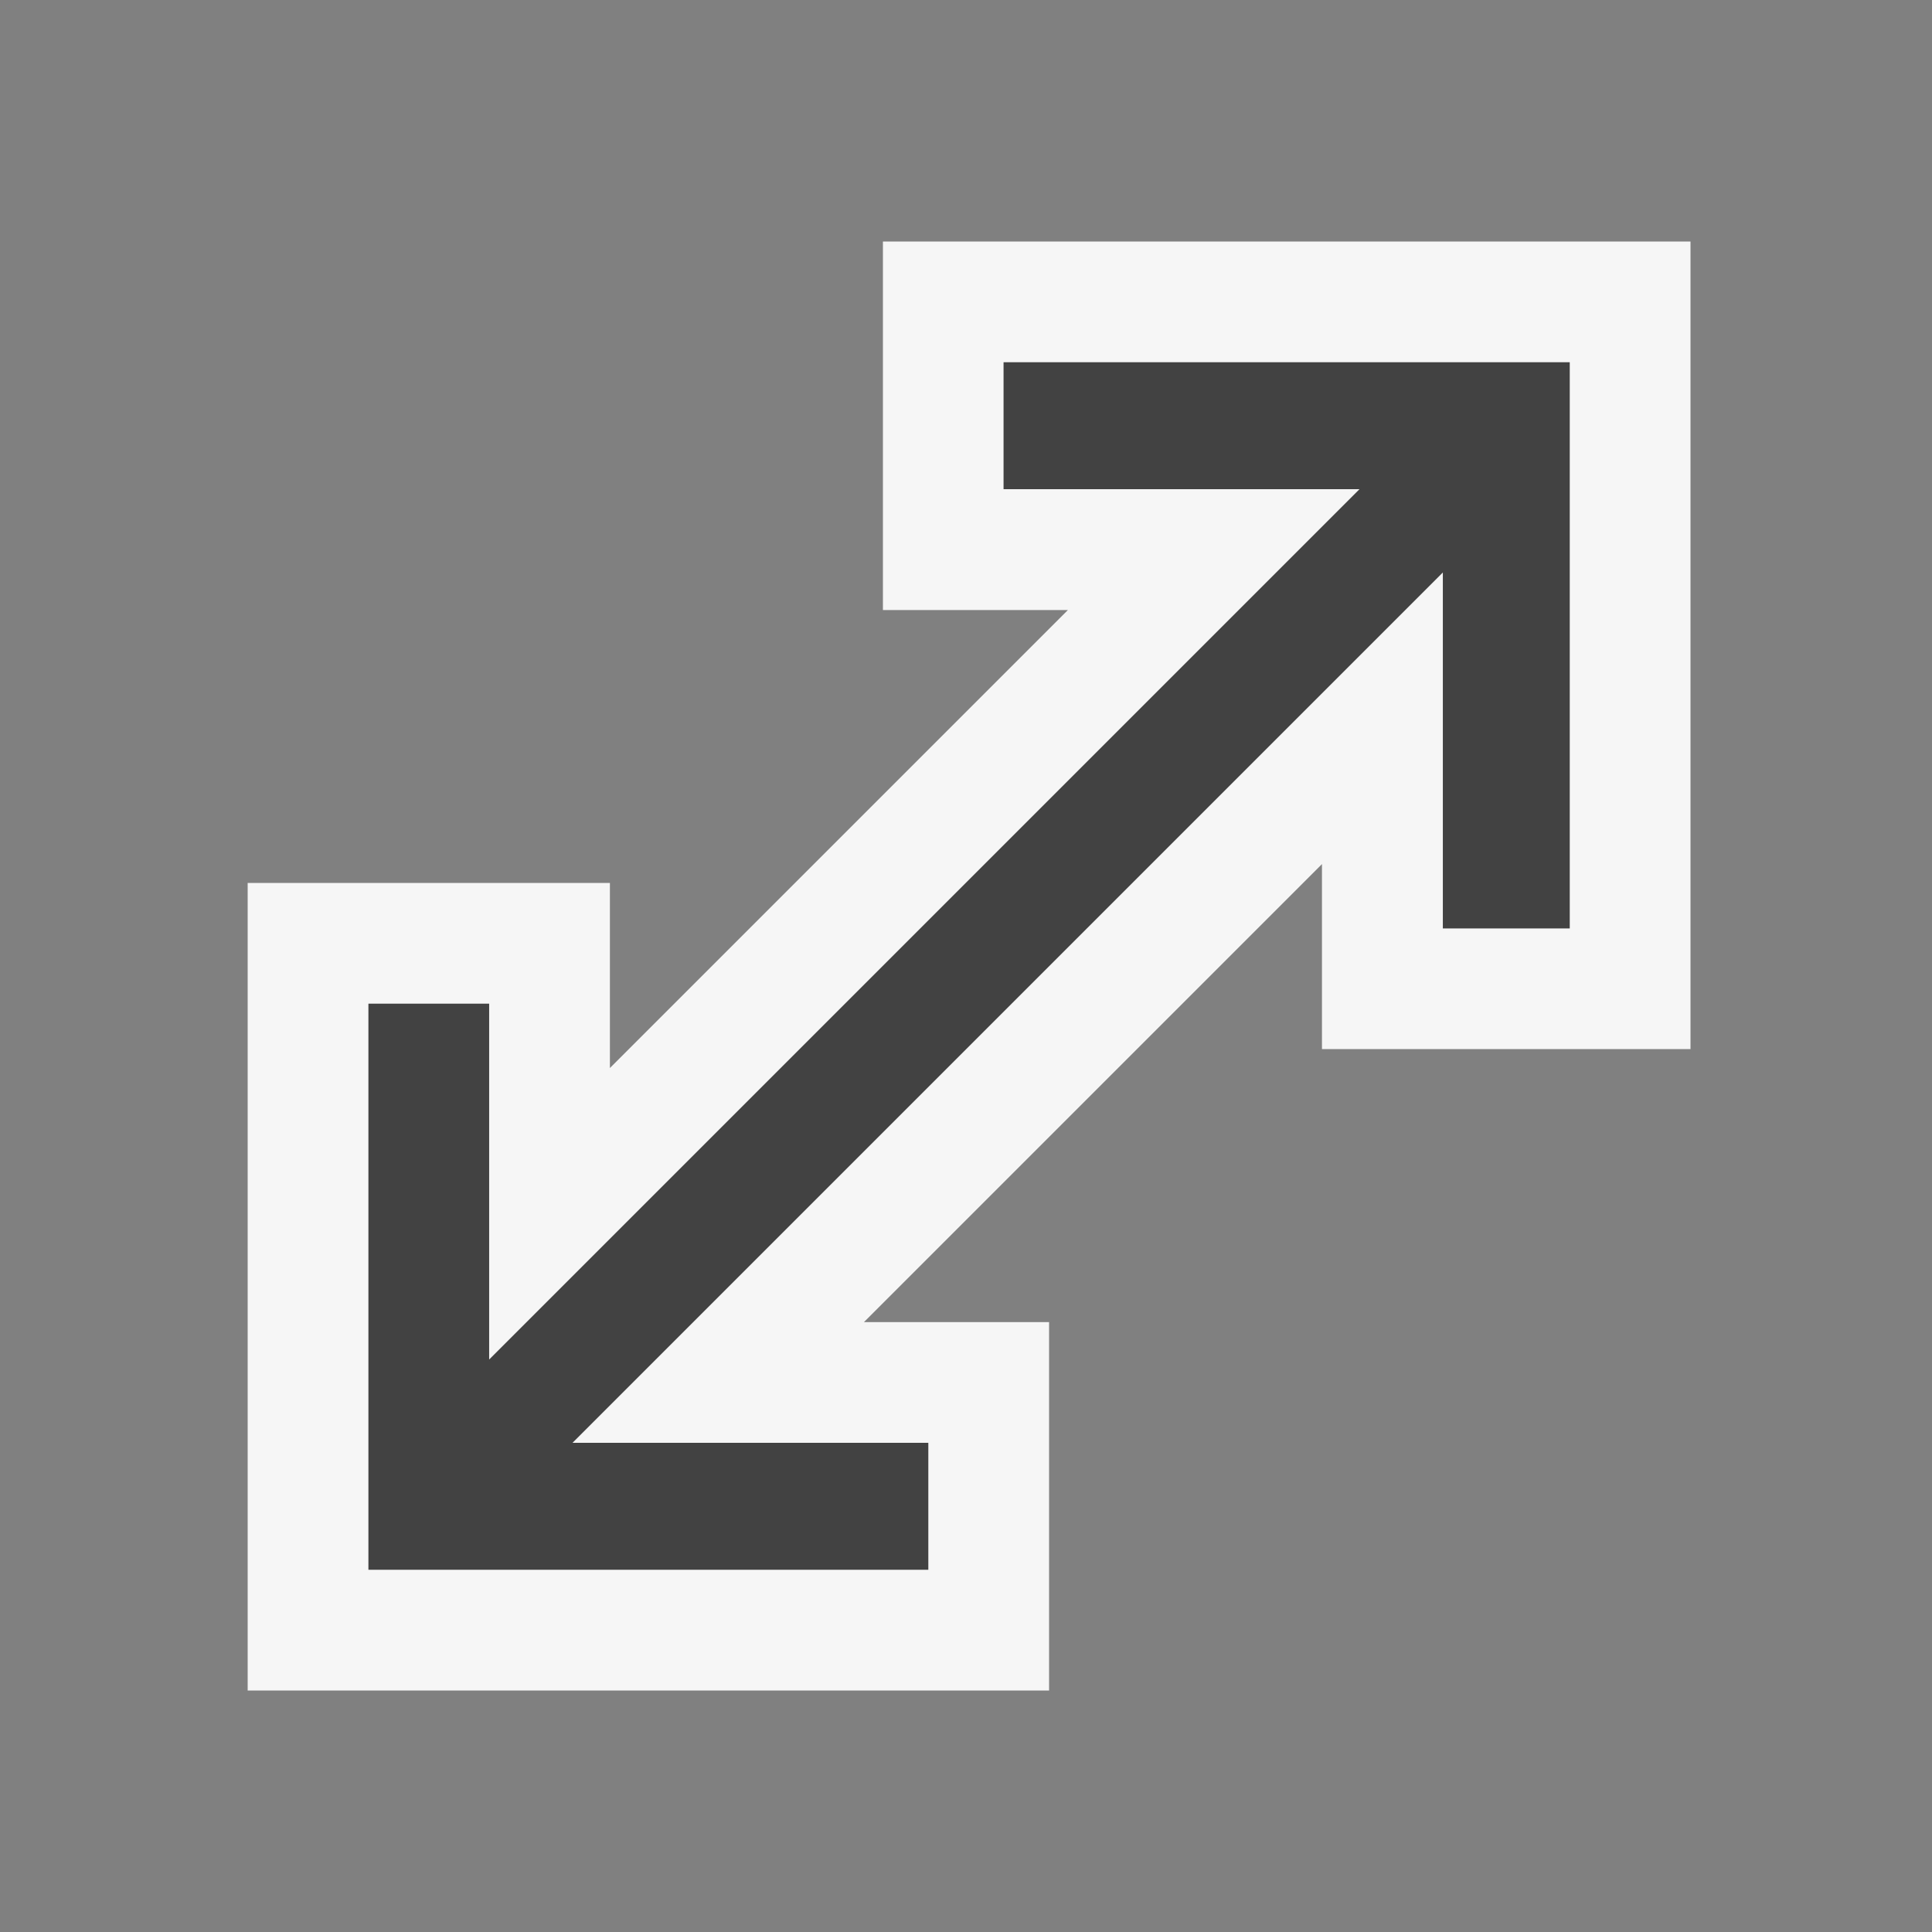 <svg xmlns="http://www.w3.org/2000/svg" viewBox="0 0 16 16"><rect x="0" y="0" width="16" height="16" fill="#808080" stroke="none"/><style>.icon-canvas-transparent{opacity:0;fill:#f6f6f6}.icon-vs-out{fill:#f6f6f6}.icon-vs-bg{fill:#424242}</style><path class="icon-canvas-transparent" d="M16 16H0V0h16v16z" id="canvas"/><path class="icon-vs-out" d="M2.051 14V7.312h3v1.533l3.793-3.793H7.312V2H14v6.688h-3.052V7.156l-3.793 3.793h1.533V14H2.051z" id="outline"/><path class="icon-vs-bg" d="M13 3v4.689h-1.051V4.741l-7.208 7.208h2.947V13H3.051V8.312h1v2.947l7.208-7.208H8.311V3H13z" id="iconBg"/></svg>